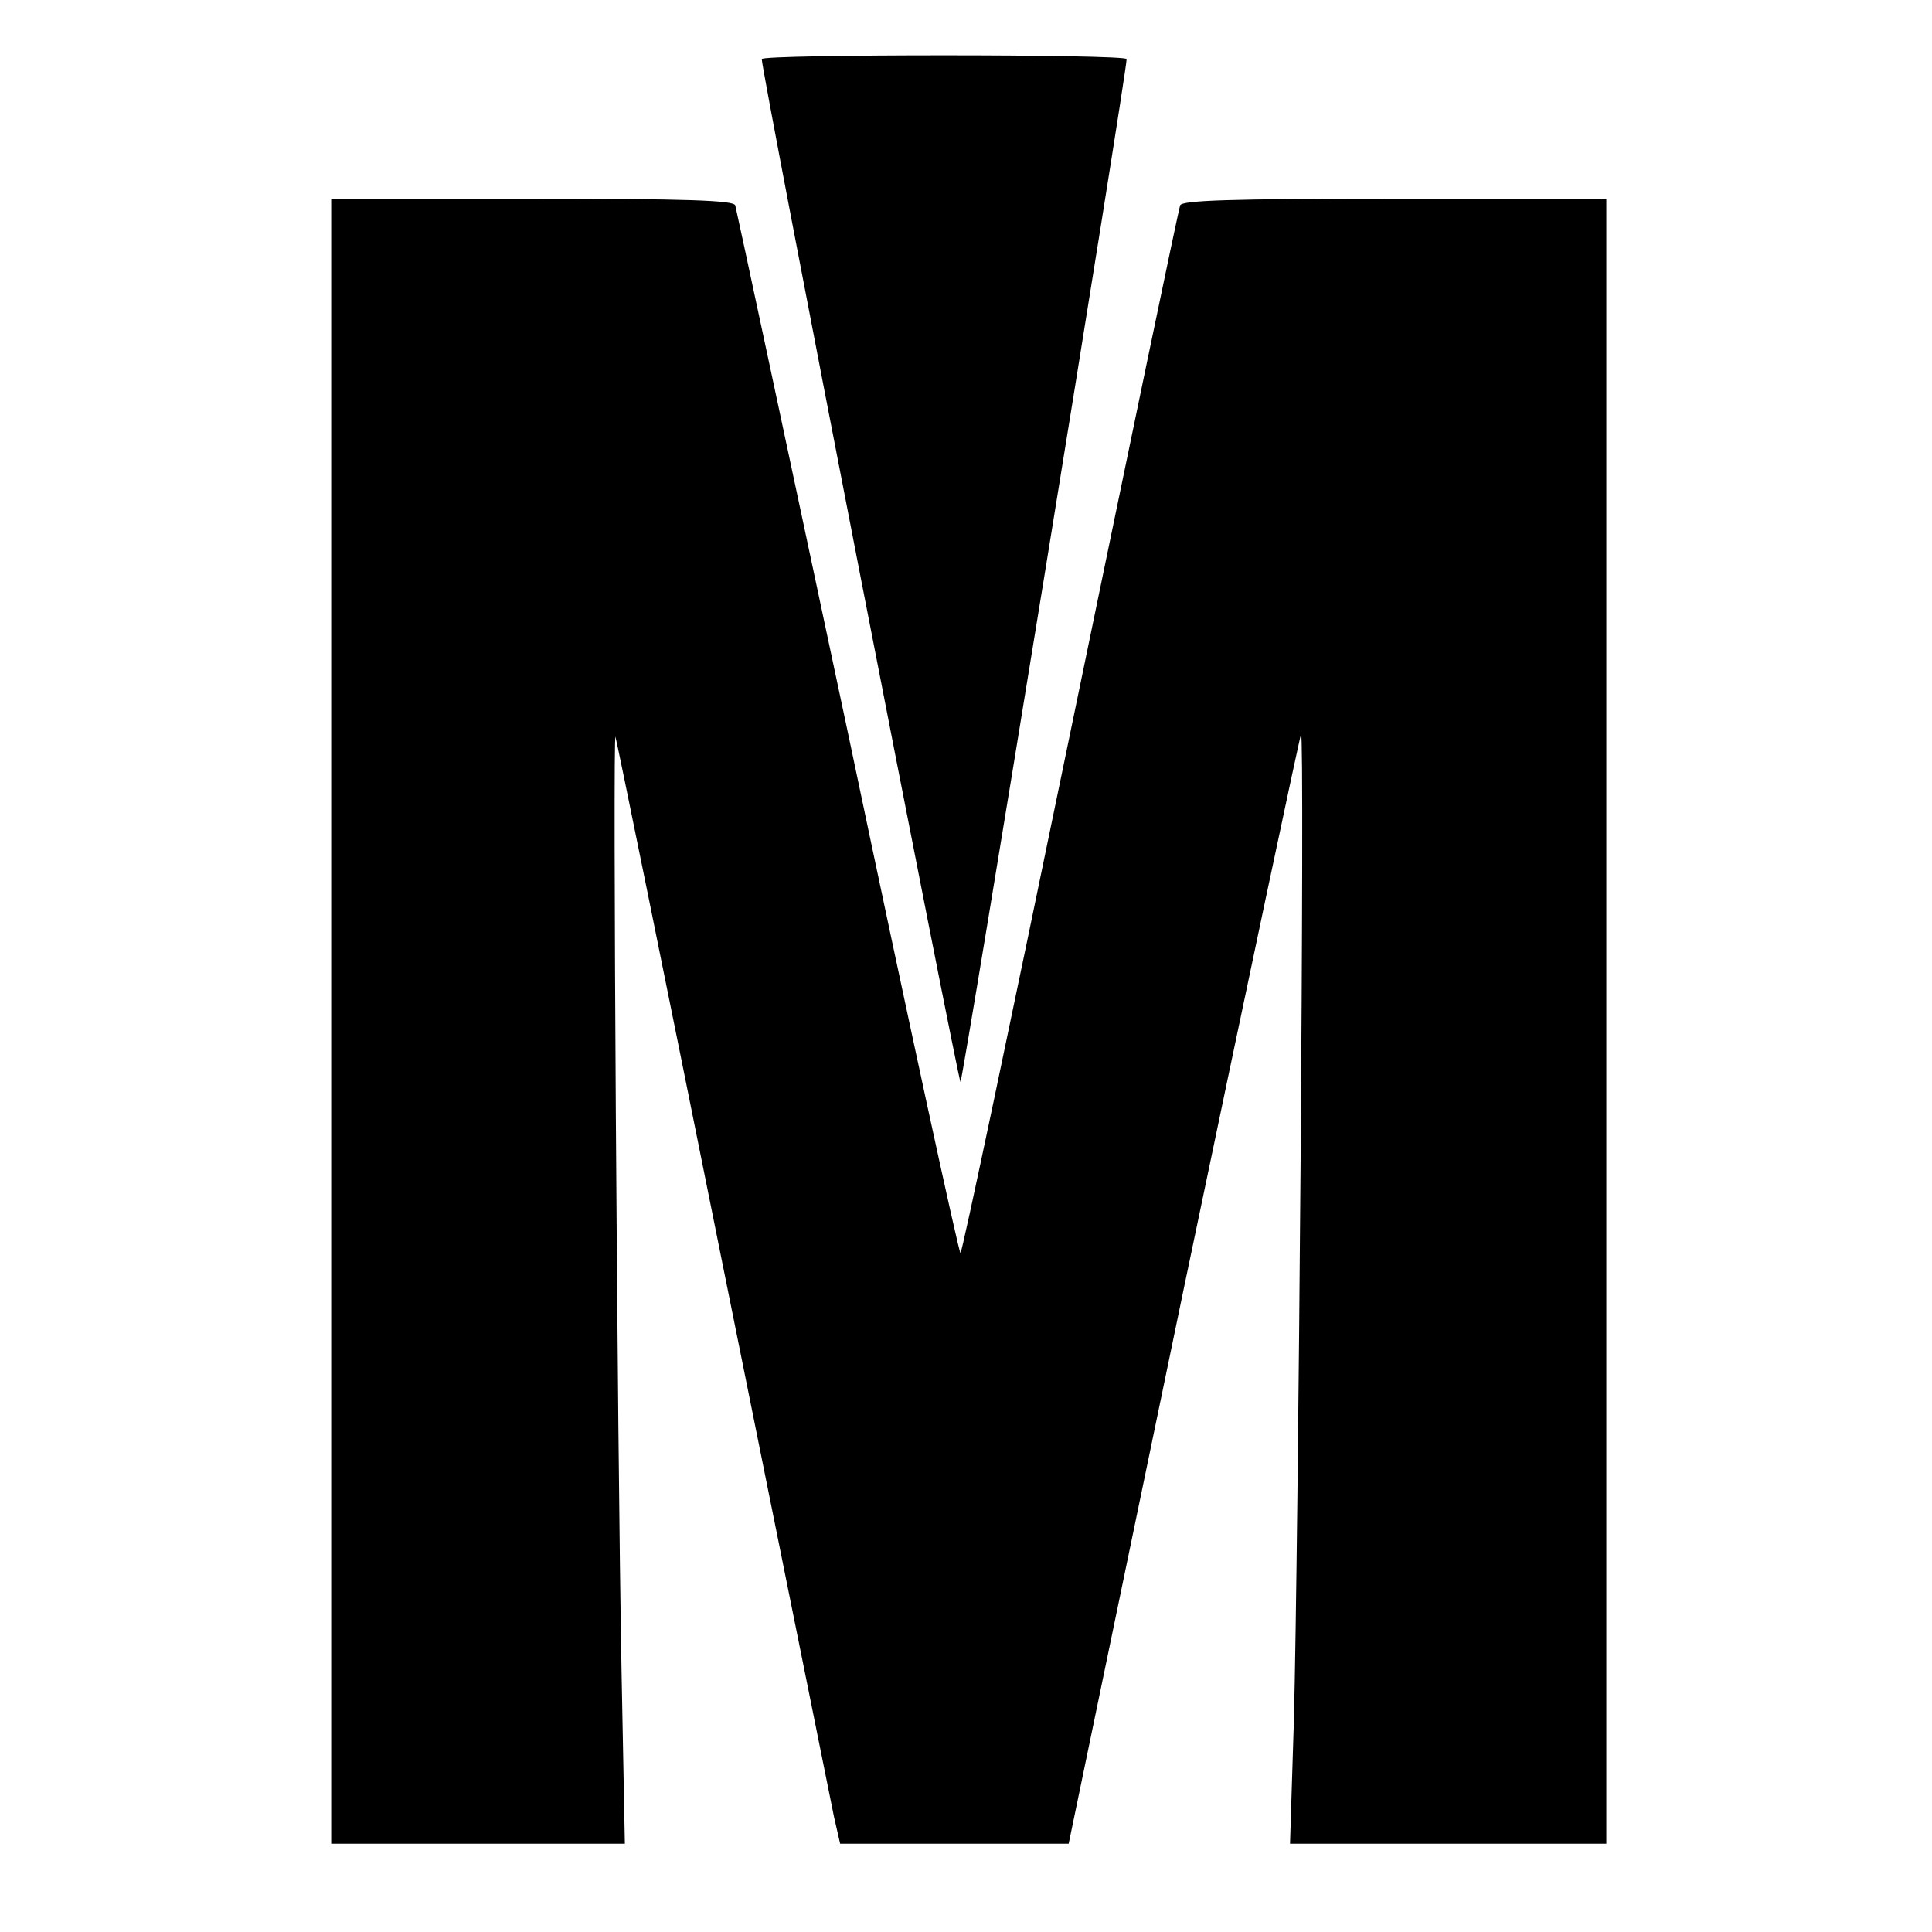 <?xml version="1.0" standalone="no"?>
<!DOCTYPE svg PUBLIC "-//W3C//DTD SVG 20010904//EN"
 "http://www.w3.org/TR/2001/REC-SVG-20010904/DTD/svg10.dtd">
<svg version="1.0" xmlns="http://www.w3.org/2000/svg"
 width="350pt" height="350pt" viewBox="0 0 350 350"
 preserveAspectRatio="xMidYMid meet">
<g transform="translate(0,350) scale(0.1,-0.1)"
fill="#000000" stroke="none">
<path d="M1380 3393 c-1 -19 356 -1853 360 -1853 4 0 302 1833 301 1853 -1 9
-661 9 -661 0z"/>
<path d="M600 1650 l0 -1490 266 0 266 0 -6 312 c-8 431 -16 1705 -11 1693 2
-5 90 -437 195 -960 105 -522 196 -971 201 -997 l11 -48 207 0 207 0 208 1003
c115 551 211 1004 213 1007 7 6 -5 -1486 -13 -1787 l-7 -223 287 0 286 0 0
1490 0 1490 -384 0 c-298 0 -385 -3 -388 -12 -3 -7 -92 -437 -199 -955 -107
-519 -196 -943 -199 -943 -3 0 -95 424 -204 943 -110 518 -202 948 -204 955
-3 9 -86 12 -368 12 l-364 0 0 -1490z"/>
</g>
</svg>
